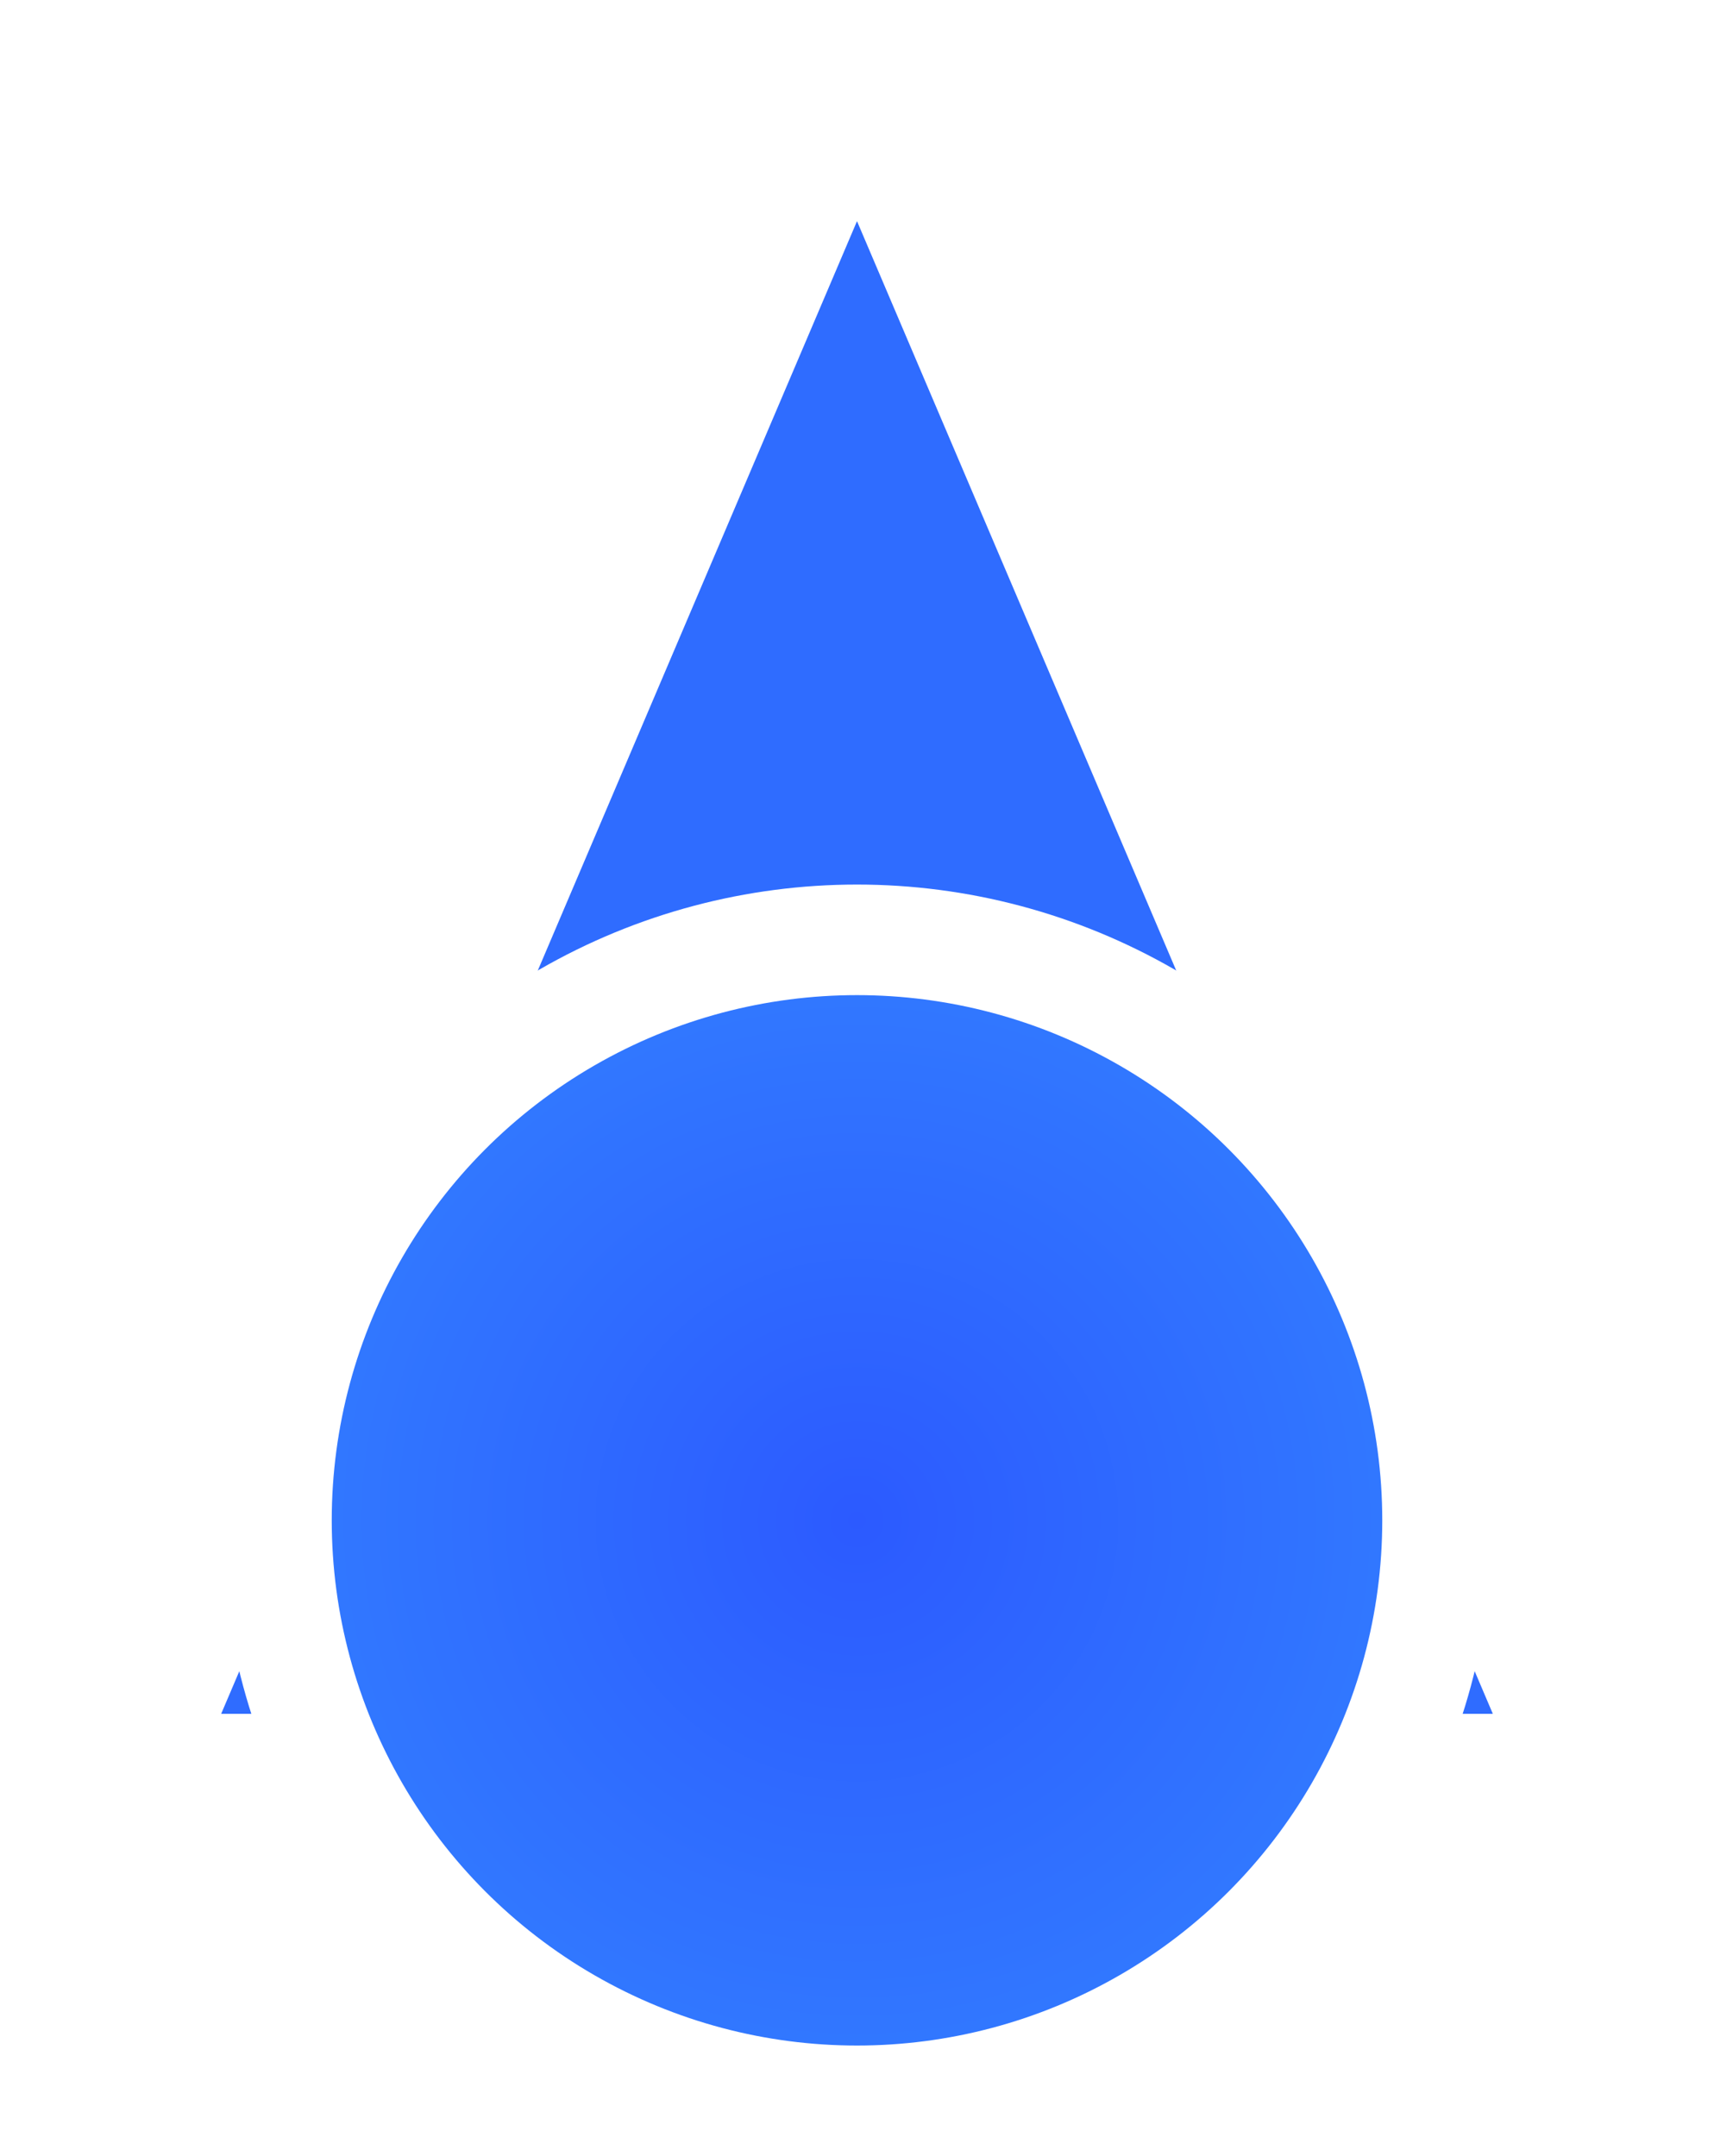 <svg width="31" height="39" viewBox="0 0 31 39" fill="none" xmlns="http://www.w3.org/2000/svg">
<g filter="url(#filter0_d_35_271)">
<path d="M15.5 0L27 27H4L15.5 0Z" fill="#2F6CFF"/>
</g>
<circle cx="15.5" cy="27.5" r="11.5" fill="white"/>
<circle cx="15.5" cy="27.5" r="9.5" fill="url(#paint0_radial_35_271)"/>
<defs>
<filter id="filter0_d_35_271" x="0" y="0" width="31" height="35" filterUnits="userSpaceOnUse" color-interpolation-filters="sRGB">
<feFlood flood-opacity="0" result="BackgroundImageFix"/>
<feColorMatrix in="SourceAlpha" type="matrix" values="0 0 0 0 0 0 0 0 0 0 0 0 0 0 0 0 0 0 127 0" result="hardAlpha"/>
<feOffset dy="4"/>
<feGaussianBlur stdDeviation="2"/>
<feComposite in2="hardAlpha" operator="out"/>
<feColorMatrix type="matrix" values="0 0 0 0 0 0 0 0 0 0 0 0 0 0 0 0 0 0 0.25 0"/>
<feBlend mode="normal" in2="BackgroundImageFix" result="effect1_dropShadow_35_271"/>
<feBlend mode="normal" in="SourceGraphic" in2="effect1_dropShadow_35_271" result="shape"/>
</filter>
<radialGradient id="paint0_radial_35_271" cx="0" cy="0" r="1" gradientUnits="userSpaceOnUse" gradientTransform="translate(15.5 27.5) rotate(90) scale(9.5)">
<stop stop-color="#2C5AFF"/>
<stop offset="1" stop-color="#3177FF"/>
</radialGradient>
</defs>
</svg>
